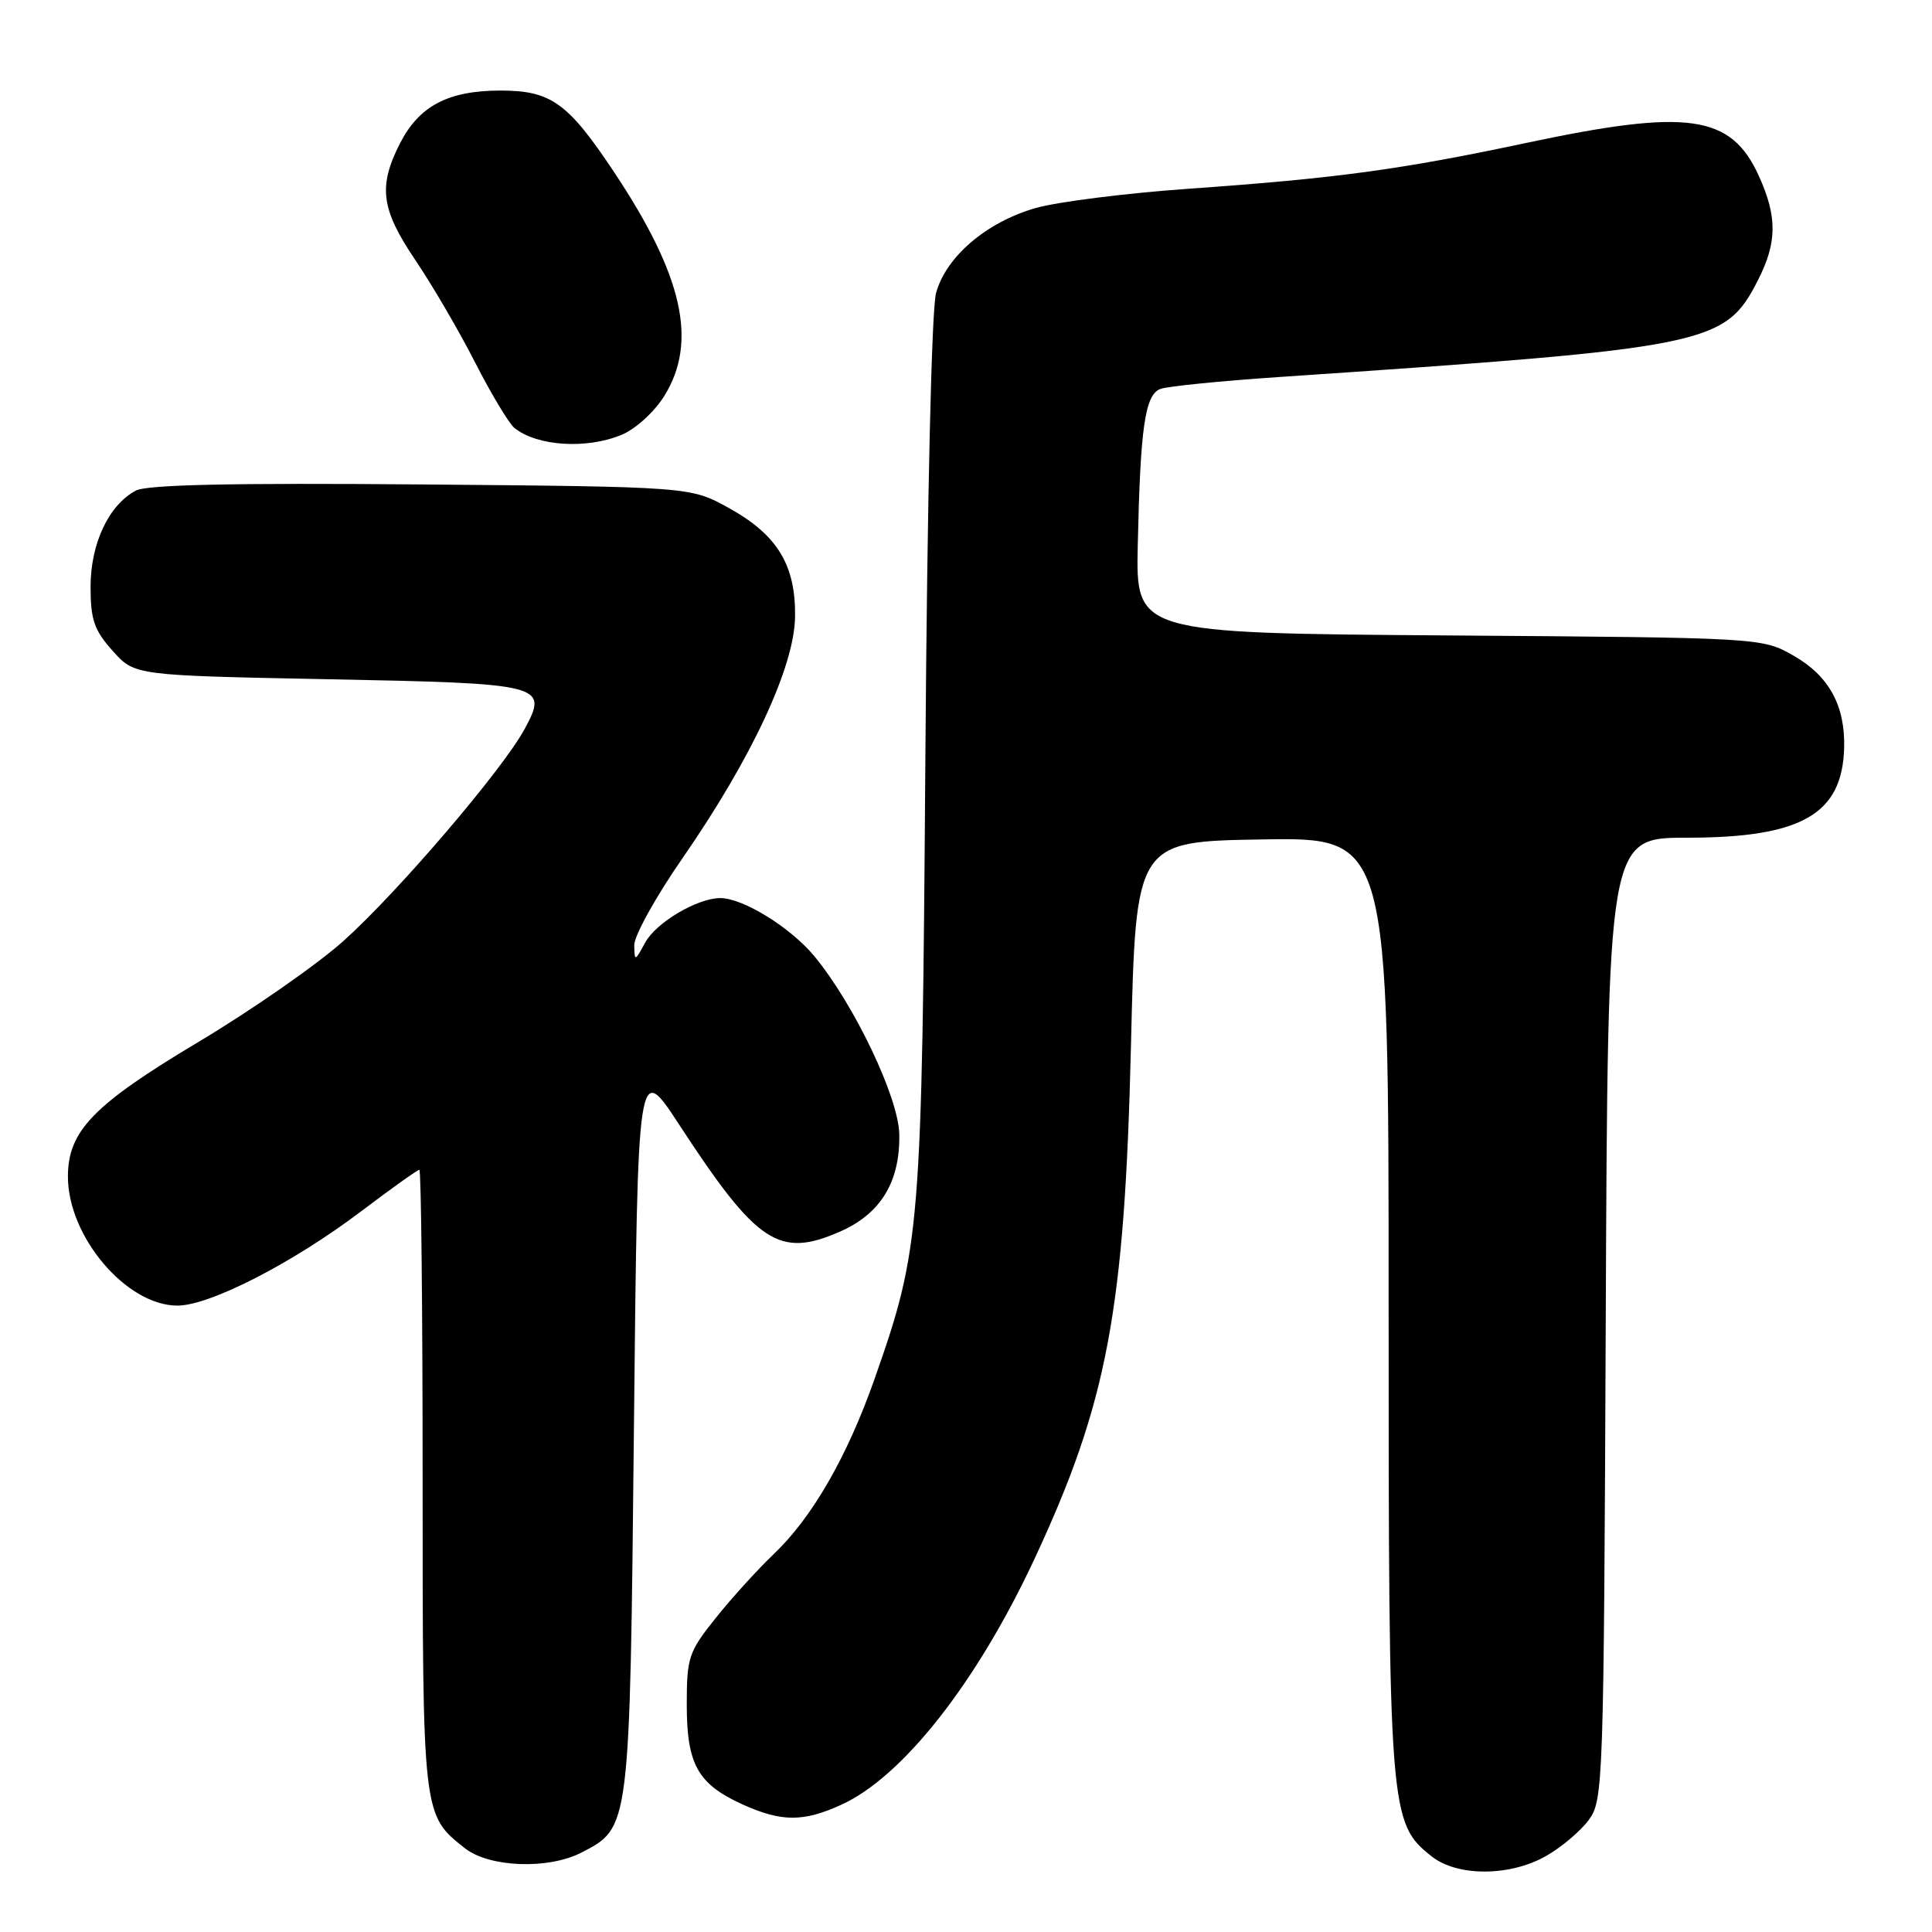 <?xml version="1.0" encoding="UTF-8" standalone="no"?>
<!DOCTYPE svg PUBLIC "-//W3C//DTD SVG 1.1//EN" "http://www.w3.org/Graphics/SVG/1.1/DTD/svg11.dtd" >
<svg xmlns="http://www.w3.org/2000/svg" xmlns:xlink="http://www.w3.org/1999/xlink" version="1.1" viewBox="0 0 256 256">
 <g >
 <path fill="currentColor"
d=" M 204.86 245.93 C 206.86 244.80 209.40 242.66 210.50 241.18 C 212.44 238.58 212.51 236.72 212.77 174.75 C 213.04 111.00 213.04 111.00 223.56 111.00 C 238.72 111.00 244.13 107.89 244.36 99.07 C 244.50 93.50 242.35 89.57 237.69 86.90 C 233.50 84.50 233.50 84.50 192.00 84.20 C 150.50 83.90 150.50 83.90 150.76 72.20 C 151.10 56.58 151.72 52.32 153.75 51.54 C 154.66 51.19 161.73 50.48 169.45 49.96 C 226.67 46.09 228.56 45.71 232.96 37.08 C 235.48 32.13 235.51 28.71 233.06 23.32 C 229.36 15.18 223.71 14.38 202.28 18.93 C 185.58 22.48 177.09 23.63 157.50 25.01 C 149.25 25.59 140.14 26.74 137.25 27.56 C 130.73 29.42 125.34 34.01 124.03 38.84 C 123.44 40.99 122.86 66.20 122.62 100.00 C 122.17 163.03 121.98 165.35 115.92 182.61 C 112.27 193.02 107.61 201.11 102.45 206.00 C 100.42 207.93 97.01 211.68 94.88 214.34 C 91.24 218.88 91.00 219.60 91.00 225.87 C 91.00 233.80 92.45 236.39 98.38 239.09 C 103.55 241.43 106.44 241.44 111.50 239.13 C 119.62 235.42 129.41 222.96 137.03 206.66 C 146.73 185.87 149.02 173.73 149.86 138.50 C 150.50 111.50 150.50 111.50 167.25 111.23 C 184.00 110.95 184.00 110.95 184.00 172.80 C 184.00 240.31 184.10 241.57 189.73 246.00 C 193.14 248.68 200.09 248.65 204.86 245.93 Z  M 77.03 245.48 C 83.50 242.14 83.45 242.53 84.00 189.06 C 84.50 140.62 84.50 140.62 90.00 149.03 C 100.33 164.85 103.23 166.76 111.38 163.16 C 116.73 160.79 119.28 156.56 119.16 150.28 C 119.06 145.41 113.20 133.12 107.92 126.72 C 104.78 122.91 98.46 119.00 95.44 119.00 C 92.41 119.00 86.94 122.24 85.50 124.88 C 84.13 127.41 84.08 127.42 84.04 125.25 C 84.02 124.01 86.91 118.79 90.48 113.65 C 99.63 100.42 105.26 88.35 105.35 81.72 C 105.44 74.87 103.02 70.88 96.57 67.31 C 91.50 64.50 91.50 64.50 55.79 64.19 C 30.78 63.98 19.46 64.22 17.99 65.01 C 14.40 66.93 12.01 72.02 12.00 77.73 C 12.00 82.11 12.48 83.51 14.92 86.23 C 17.83 89.50 17.83 89.50 43.37 90.00 C 72.15 90.56 72.69 90.70 69.52 96.59 C 66.63 101.95 52.71 118.24 45.49 124.70 C 41.98 127.84 33.34 133.85 26.30 138.06 C 12.37 146.38 9.00 149.86 9.00 155.91 C 9.00 163.87 16.76 173.00 23.51 173.00 C 27.79 173.00 38.79 167.36 47.82 160.53 C 51.84 157.49 55.33 155.00 55.57 155.00 C 55.80 155.00 56.00 173.47 56.00 196.05 C 56.00 240.61 55.99 240.48 61.61 244.91 C 64.85 247.45 72.66 247.74 77.03 245.48 Z  M 82.38 57.61 C 84.23 56.84 86.73 54.56 88.04 52.44 C 92.46 45.28 90.51 36.55 81.40 22.85 C 75.26 13.61 73.02 12.00 66.32 12.00 C 59.40 12.00 55.54 14.03 53.01 18.98 C 50.08 24.72 50.48 27.72 55.06 34.50 C 57.29 37.80 60.85 43.90 62.97 48.06 C 65.09 52.21 67.43 56.10 68.16 56.70 C 71.16 59.13 77.74 59.55 82.38 57.61 Z "/>
</g>
</svg>